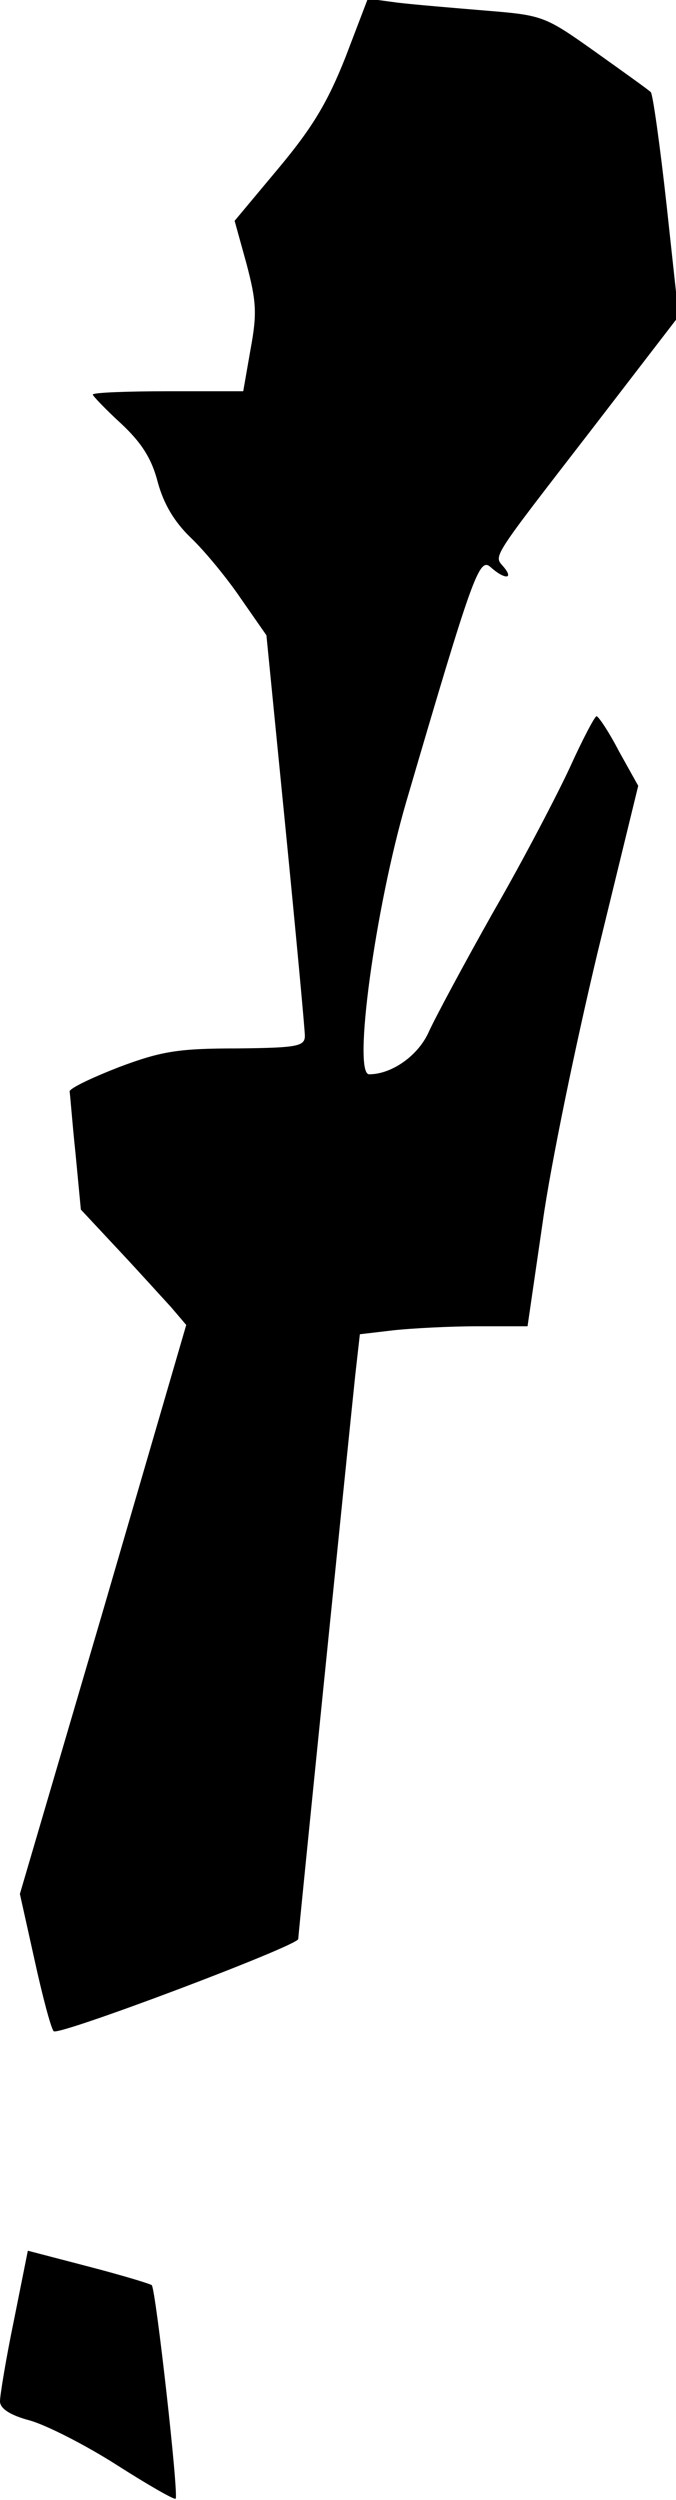 <?xml version="1.0" standalone="no"?>
<!DOCTYPE svg PUBLIC "-//W3C//DTD SVG 20010904//EN"
 "http://www.w3.org/TR/2001/REC-SVG-20010904/DTD/svg10.dtd">
<svg version="1.0" xmlns="http://www.w3.org/2000/svg"
 width="102pt" height="377pt" viewBox="0 0 102 377"
 preserveAspectRatio="xMidYMid meet">
<g transform="translate(0,377) scale(0.1,-0.1)"
fill="#000000" stroke="none">
<path fill="#000000" stroke="none" d="M521 3683 c-27 -68 -50 -106 -101 -167
l-66 -79 18 -65 c15 -57 16 -75 6 -129 l-11 -63 -114 0 c-62 0 -113 -2 -113
-5 0 -2 19 -22 43 -44 31 -29 46 -53 55 -88 9 -33 25 -60 50 -84 20 -19 54
-60 75 -91 l39 -56 29 -293 c16 -162 29 -302 29 -311 0 -16 -12 -18 -102 -19
-88 0 -114 -4 -178 -28 -41 -16 -75 -32 -75 -37 1 -5 4 -47 9 -94 l8 -84 57
-61 c31 -33 66 -72 79 -86 l23 -27 -125 -429 -126 -429 22 -99 c12 -55 25
-104 29 -108 6 -8 369 129 369 139 0 6 75 745 86 850 l7 62 51 6 c28 3 85 6
126 6 l76 0 23 158 c12 86 50 269 83 407 l61 250 -29 52 c-15 29 -31 53 -34
53 -3 -1 -21 -35 -40 -77 -19 -41 -70 -139 -115 -217 -44 -78 -88 -160 -98
-182 -16 -36 -56 -64 -90 -64 -25 0 9 250 56 411 100 341 110 369 127 354 21
-19 36 -19 20 0 -15 18 -22 7 134 209 l130 169 -18 166 c-10 91 -21 169 -24
172 -4 4 -42 31 -84 61 -76 54 -79 55 -165 62 -48 4 -108 9 -133 12 l-45 6
-34 -89z"/>
<path fill="#000000" stroke="none" d="M21 271 c-12 -58 -21 -113 -21 -122 0
-11 15 -21 45 -29 25 -7 84 -37 131 -67 47 -30 87 -53 89 -51 5 5 -30 316 -36
322 -2 2 -45 15 -95 28 l-92 24 -21 -105z"/>
</g>
</svg>
